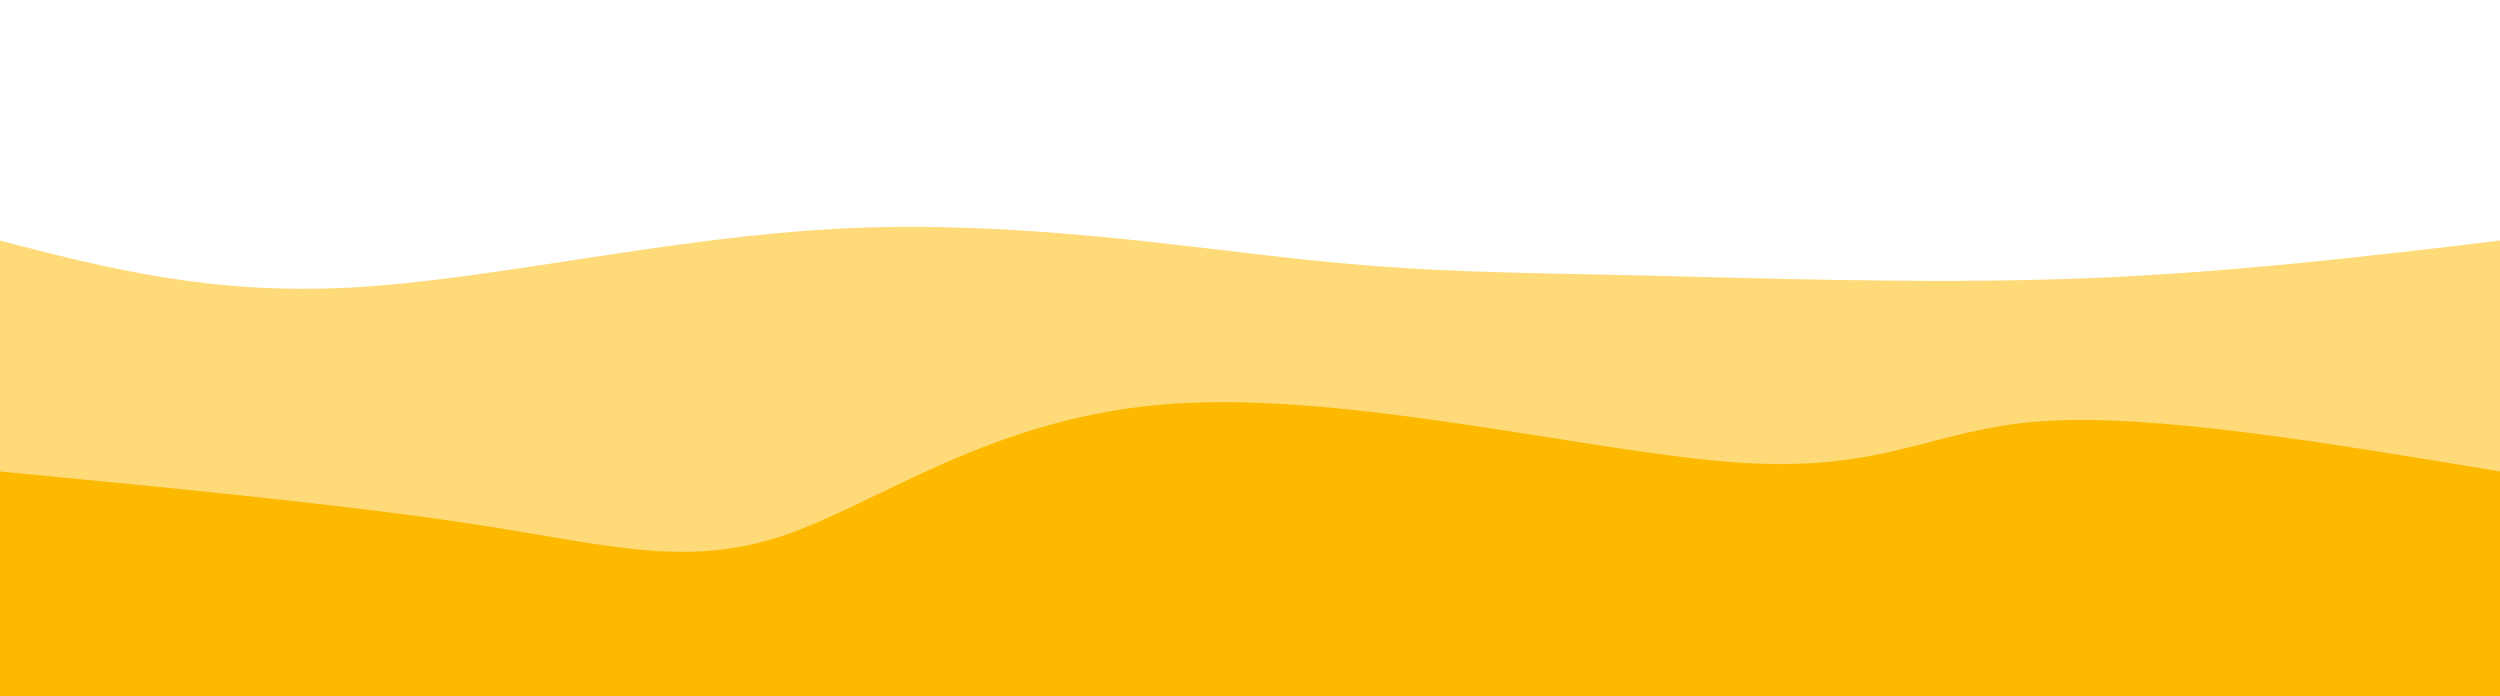 <!--?xml version="1.0" standalone="no"?-->
<svg width="1400px" height="100%" id="svg" viewBox="0 0 1440 390" xmlns="http://www.w3.org/2000/svg" class="transition duration-300 ease-in-out delay-150"><style>
          .path-0{
            animation:pathAnim-0 4s;
            animation-timing-function: linear;
            animation-iteration-count: infinite;
          }
          @keyframes pathAnim-0{
            0%{
              d: path("M 0,400 C 0,400 0,133 0,133 C 60.71,148.749 121.421,164.497 203,160 C 284.579,155.503 387.028,130.759 486,126 C 584.972,121.241 680.467,136.467 752,144 C 823.533,151.533 871.105,151.374 942,153 C 1012.895,154.626 1107.113,158.036 1194,155 C 1280.887,151.964 1360.444,142.482 1440,133 C 1440,133 1440,400 1440,400 Z");
            }
            25%{
              d: path("M 0,400 C 0,400 0,133 0,133 C 68.531,150.487 137.062,167.974 220,158 C 302.938,148.026 400.285,110.59 495,93 C 589.715,75.41 681.8,77.667 761,90 C 840.2,102.333 906.515,124.744 972,129 C 1037.485,133.256 1102.138,119.359 1180,117 C 1257.862,114.641 1348.931,123.821 1440,133 C 1440,133 1440,400 1440,400 Z");
            }
            50%{
              d: path("M 0,400 C 0,400 0,133 0,133 C 98.397,164.397 196.795,195.795 267,183 C 337.205,170.205 379.218,113.218 452,94 C 524.782,74.782 628.333,93.333 709,110 C 789.667,126.667 847.449,141.449 938,146 C 1028.551,150.551 1151.872,144.872 1241,141 C 1330.128,137.128 1385.064,135.064 1440,133 C 1440,133 1440,400 1440,400 Z");
            }
            75%{
              d: path("M 0,400 C 0,400 0,133 0,133 C 67.238,107.19 134.477,81.379 222,84 C 309.523,86.621 417.331,117.672 495,134 C 572.669,150.328 620.2,151.933 689,154 C 757.8,156.067 847.869,158.595 929,146 C 1010.131,133.405 1082.323,105.687 1166,101 C 1249.677,96.313 1344.838,114.656 1440,133 C 1440,133 1440,400 1440,400 Z");
            }
            100%{
              d: path("M 0,400 C 0,400 0,133 0,133 C 60.71,148.749 121.421,164.497 203,160 C 284.579,155.503 387.028,130.759 486,126 C 584.972,121.241 680.467,136.467 752,144 C 823.533,151.533 871.105,151.374 942,153 C 1012.895,154.626 1107.113,158.036 1194,155 C 1280.887,151.964 1360.444,142.482 1440,133 C 1440,133 1440,400 1440,400 Z");
            }
          }</style><defs><linearGradient id="gradient" x1="0%" y1="50%" x2="100%" y2="50%"><stop offset="5%" stop-color="#fcb900"></stop><stop offset="95%" stop-color="#fcb900"></stop></linearGradient></defs><path d="M 0,400 C 0,400 0,133 0,133 C 60.71,148.749 121.421,164.497 203,160 C 284.579,155.503 387.028,130.759 486,126 C 584.972,121.241 680.467,136.467 752,144 C 823.533,151.533 871.105,151.374 942,153 C 1012.895,154.626 1107.113,158.036 1194,155 C 1280.887,151.964 1360.444,142.482 1440,133 C 1440,133 1440,400 1440,400 Z" stroke="none" stroke-width="0" fill="url(#gradient)" fill-opacity="0.53" class="transition-all duration-300 ease-in-out delay-150 path-0"></path><style>
          .path-1{
            animation:pathAnim-1 4s;
            animation-timing-function: linear;
            animation-iteration-count: infinite;
          }
          @keyframes pathAnim-1{
            0%{
              d: path("M 0,400 C 0,400 0,266 0,266 C 101.762,275.777 203.523,285.554 277,297 C 350.477,308.446 395.669,321.562 451,303 C 506.331,284.438 571.8,234.2 675,227 C 778.2,219.8 919.131,255.638 1003,261 C 1086.869,266.362 1113.677,241.246 1177,237 C 1240.323,232.754 1340.162,249.377 1440,266 C 1440,266 1440,400 1440,400 Z");
            }
            25%{
              d: path("M 0,400 C 0,400 0,266 0,266 C 79.144,291.864 158.287,317.728 227,303 C 295.713,288.272 353.995,232.951 450,238 C 546.005,243.049 679.733,308.467 764,303 C 848.267,297.533 883.072,221.182 951,219 C 1018.928,216.818 1119.979,288.805 1207,309 C 1294.021,329.195 1367.01,297.597 1440,266 C 1440,266 1440,400 1440,400 Z");
            }
            50%{
              d: path("M 0,400 C 0,400 0,266 0,266 C 69.295,249.331 138.59,232.662 221,235 C 303.41,237.338 398.936,258.685 475,265 C 551.064,271.315 607.667,262.6 692,257 C 776.333,251.4 888.397,248.915 976,264 C 1063.603,279.085 1126.744,311.738 1200,315 C 1273.256,318.262 1356.628,292.131 1440,266 C 1440,266 1440,400 1440,400 Z");
            }
            75%{
              d: path("M 0,400 C 0,400 0,266 0,266 C 88.538,253.01 177.077,240.021 252,256 C 326.923,271.979 388.231,316.928 464,308 C 539.769,299.072 630,236.267 716,230 C 802,223.733 883.769,274.005 972,286 C 1060.231,297.995 1154.923,271.713 1234,262 C 1313.077,252.287 1376.538,259.144 1440,266 C 1440,266 1440,400 1440,400 Z");
            }
            100%{
              d: path("M 0,400 C 0,400 0,266 0,266 C 101.762,275.777 203.523,285.554 277,297 C 350.477,308.446 395.669,321.562 451,303 C 506.331,284.438 571.8,234.2 675,227 C 778.2,219.8 919.131,255.638 1003,261 C 1086.869,266.362 1113.677,241.246 1177,237 C 1240.323,232.754 1340.162,249.377 1440,266 C 1440,266 1440,400 1440,400 Z");
            }
          }</style><defs><linearGradient id="gradient" x1="0%" y1="50%" x2="100%" y2="50%"><stop offset="5%" stop-color="#fcb900"></stop><stop offset="95%" stop-color="#fcb900"></stop></linearGradient></defs><path d="M 0,400 C 0,400 0,266 0,266 C 101.762,275.777 203.523,285.554 277,297 C 350.477,308.446 395.669,321.562 451,303 C 506.331,284.438 571.8,234.2 675,227 C 778.2,219.8 919.131,255.638 1003,261 C 1086.869,266.362 1113.677,241.246 1177,237 C 1240.323,232.754 1340.162,249.377 1440,266 C 1440,266 1440,400 1440,400 Z" stroke="none" stroke-width="0" fill="url(#gradient)" fill-opacity="1" class="transition-all duration-300 ease-in-out delay-150 path-1"></path></svg>